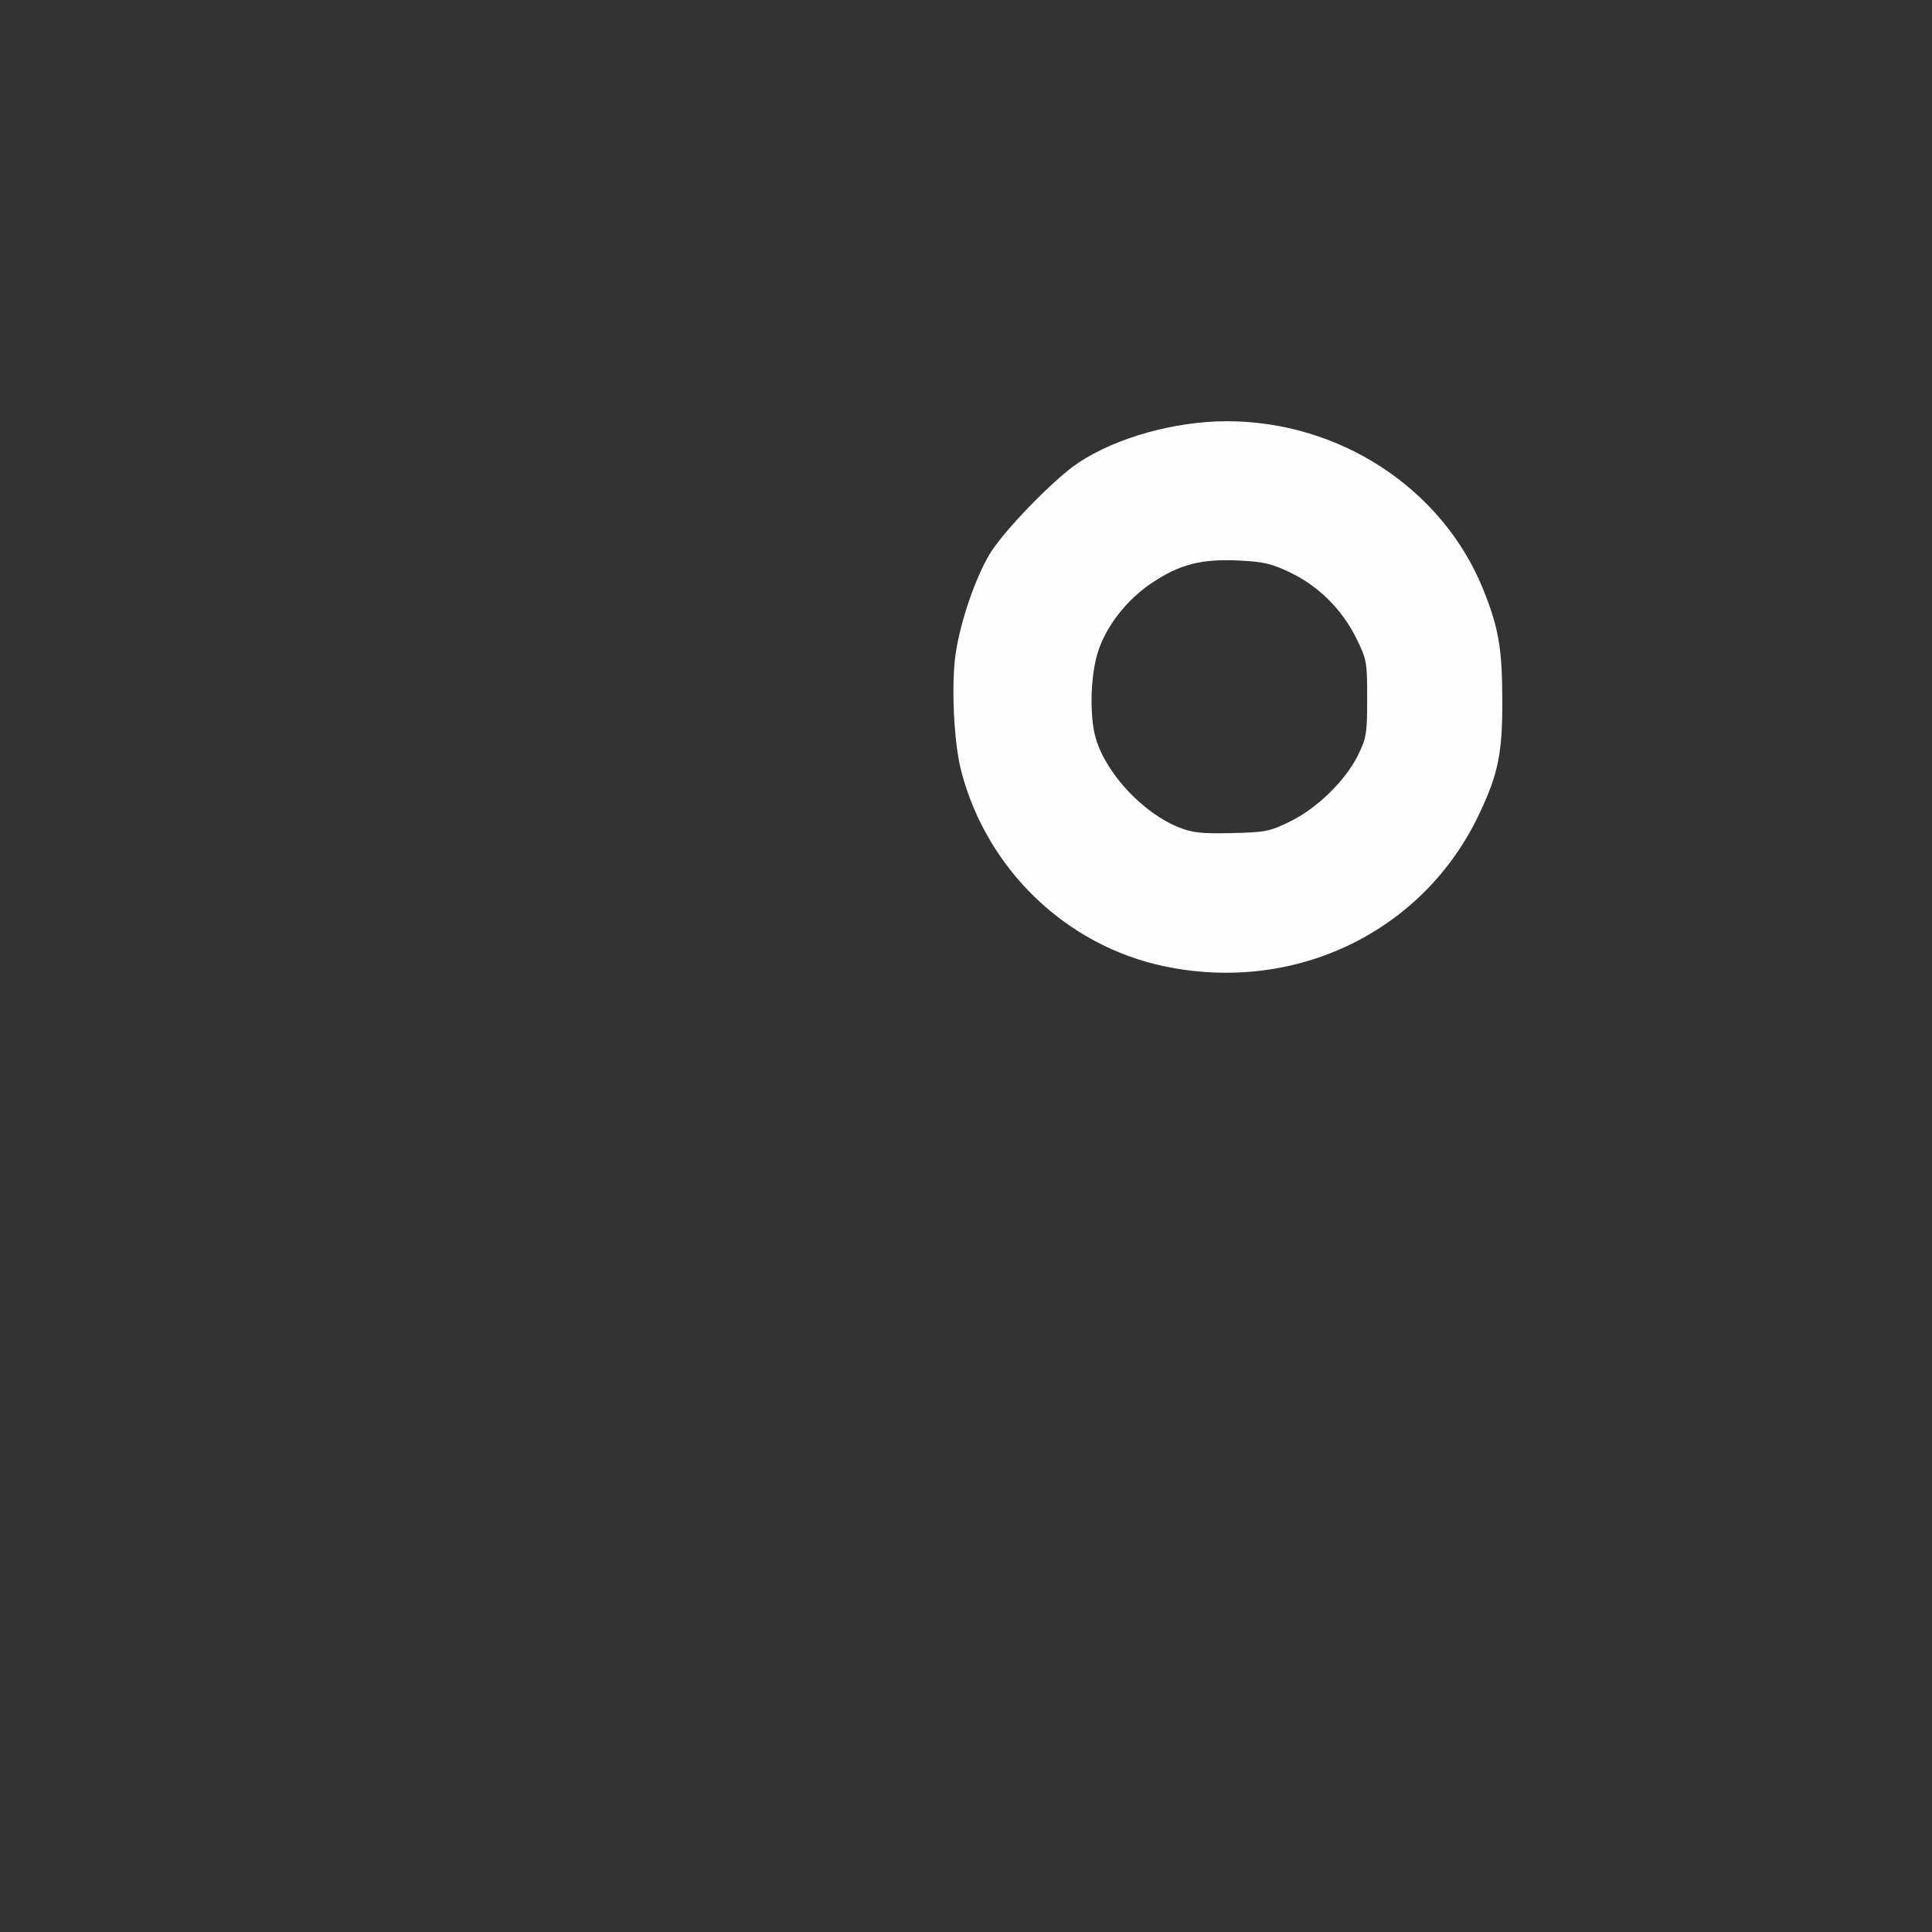 <?xml version="1.0" encoding="UTF-8" standalone="no"?>
<!-- Created with Inkscape (http://www.inkscape.org/) -->

<svg
   version="1.1"
   id="svg2"
   width="1600"
   height="1600"
   viewBox="0 0 1600 1600"
   sodipodi:docname="degree.svg"
   inkscape:version="1.2.2 (732a01da63, 2022-12-09)"
   xmlns:inkscape="http://www.inkscape.org/namespaces/inkscape"
   xmlns:sodipodi="http://sodipodi.sourceforge.net/DTD/sodipodi-0.dtd"
   xmlns="http://www.w3.org/2000/svg"
   xmlns:svg="http://www.w3.org/2000/svg"
   xmlns:rdf="http://www.w3.org/1999/02/22-rdf-syntax-ns#"
   xmlns:cc="http://creativecommons.org/ns#"
   xmlns:dc="http://purl.org/dc/elements/1.1/">
  <rect x="0" y="0" width="1600" height="1600" fill="#333333" stroke="none"/>
  <defs
     id="defs6" />
  <sodipodi:namedview
     pagecolor="#808080"
     bordercolor="#666666"
     borderopacity="1"
     objecttolerance="10"
     gridtolerance="10"
     guidetolerance="10"
     inkscape:pageopacity="0"
     inkscape:pageshadow="2"
     inkscape:window-width="1993"
     inkscape:window-height="1009"
     id="namedview4"
     showgrid="false"
     inkscape:zoom="0.25"
     inkscape:cx="354"
     inkscape:cy="780"
     inkscape:window-x="-8"
     inkscape:window-y="-8"
     inkscape:window-maximized="1"
     inkscape:current-layer="DEGREE"
     inkscape:showpageshadow="0"
     inkscape:pagecheckerboard="true"
     inkscape:deskcolor="#d1d1d1" />
  <g
     id="DEGREE"
     transform="matrix(87.5,0,0,87.5,100,100)"
     style="stroke-width:0.011">
    <path
       style="fill:none;stroke-width:0"
       d="M 0,8 V 0 h 8 8 v 8 8 H 8 0 Z M 10.906,8.029 C 11.916,7.868 12.755,7.112 13.022,6.125 13.097,5.847 13.097,5.101 13.021,4.816 12.895,4.343 12.715,4.011 12.395,3.667 11.666,2.883 10.508,2.632 9.469,3.033 9.145,3.158 8.938,3.305 8.609,3.639 8.287,3.968 8.155,4.173 8.029,4.539 7.905,4.898 7.864,5.203 7.885,5.609 7.904,6.006 7.965,6.266 8.112,6.589 8.591,7.636 9.722,8.219 10.906,8.029 Z M 10.016,6.688 C 9.678,6.554 9.33,6.182 9.23,5.851 9.168,5.645 9.176,5.261 9.247,5.033 9.324,4.786 9.52,4.534 9.758,4.375 10.021,4.199 10.225,4.146 10.575,4.162 c 0.241,0.011 0.317,0.029 0.496,0.115 0.268,0.129 0.489,0.349 0.622,0.62 0.1,0.202 0.104,0.226 0.104,0.571 0,0.331 -0.007,0.374 -0.087,0.538 -0.117,0.239 -0.385,0.5 -0.642,0.627 -0.191,0.094 -0.234,0.103 -0.552,0.11 -0.283,0.006 -0.372,-0.003 -0.501,-0.054 z"
       id="path821"
       inkscape:connector-curvature="0" />
    <path
       style="fill:#fefefe;stroke-width:0"
       d="M 9.874,8.002 C 8.946,7.806 8.197,7.085 7.955,6.156 7.884,5.884 7.858,5.324 7.904,5.031 7.95,4.732 8.088,4.33 8.223,4.103 8.353,3.885 8.831,3.392 9.062,3.238 9.422,2.999 9.976,2.844 10.469,2.844 c 1.068,0 2.04,0.637 2.425,1.589 0.146,0.361 0.18,0.557 0.182,1.036 0.002,0.513 -0.037,0.709 -0.218,1.091 -0.527,1.117 -1.743,1.704 -2.984,1.442 z M 11.068,6.632 c 0.257,-0.126 0.524,-0.388 0.642,-0.627 0.08,-0.163 0.087,-0.207 0.087,-0.538 0,-0.345 -0.004,-0.369 -0.104,-0.571 C 11.559,4.626 11.339,4.406 11.071,4.277 10.892,4.191 10.816,4.173 10.575,4.162 10.225,4.146 10.021,4.199 9.758,4.375 9.52,4.534 9.324,4.786 9.247,5.033 9.176,5.261 9.168,5.645 9.23,5.851 c 0.1,0.332 0.448,0.703 0.785,0.837 0.128,0.051 0.217,0.061 0.501,0.054 0.318,-0.007 0.361,-0.016 0.552,-0.11 z"
       id="path819"
       inkscape:connector-curvature="0" />
  </g>
</svg>
